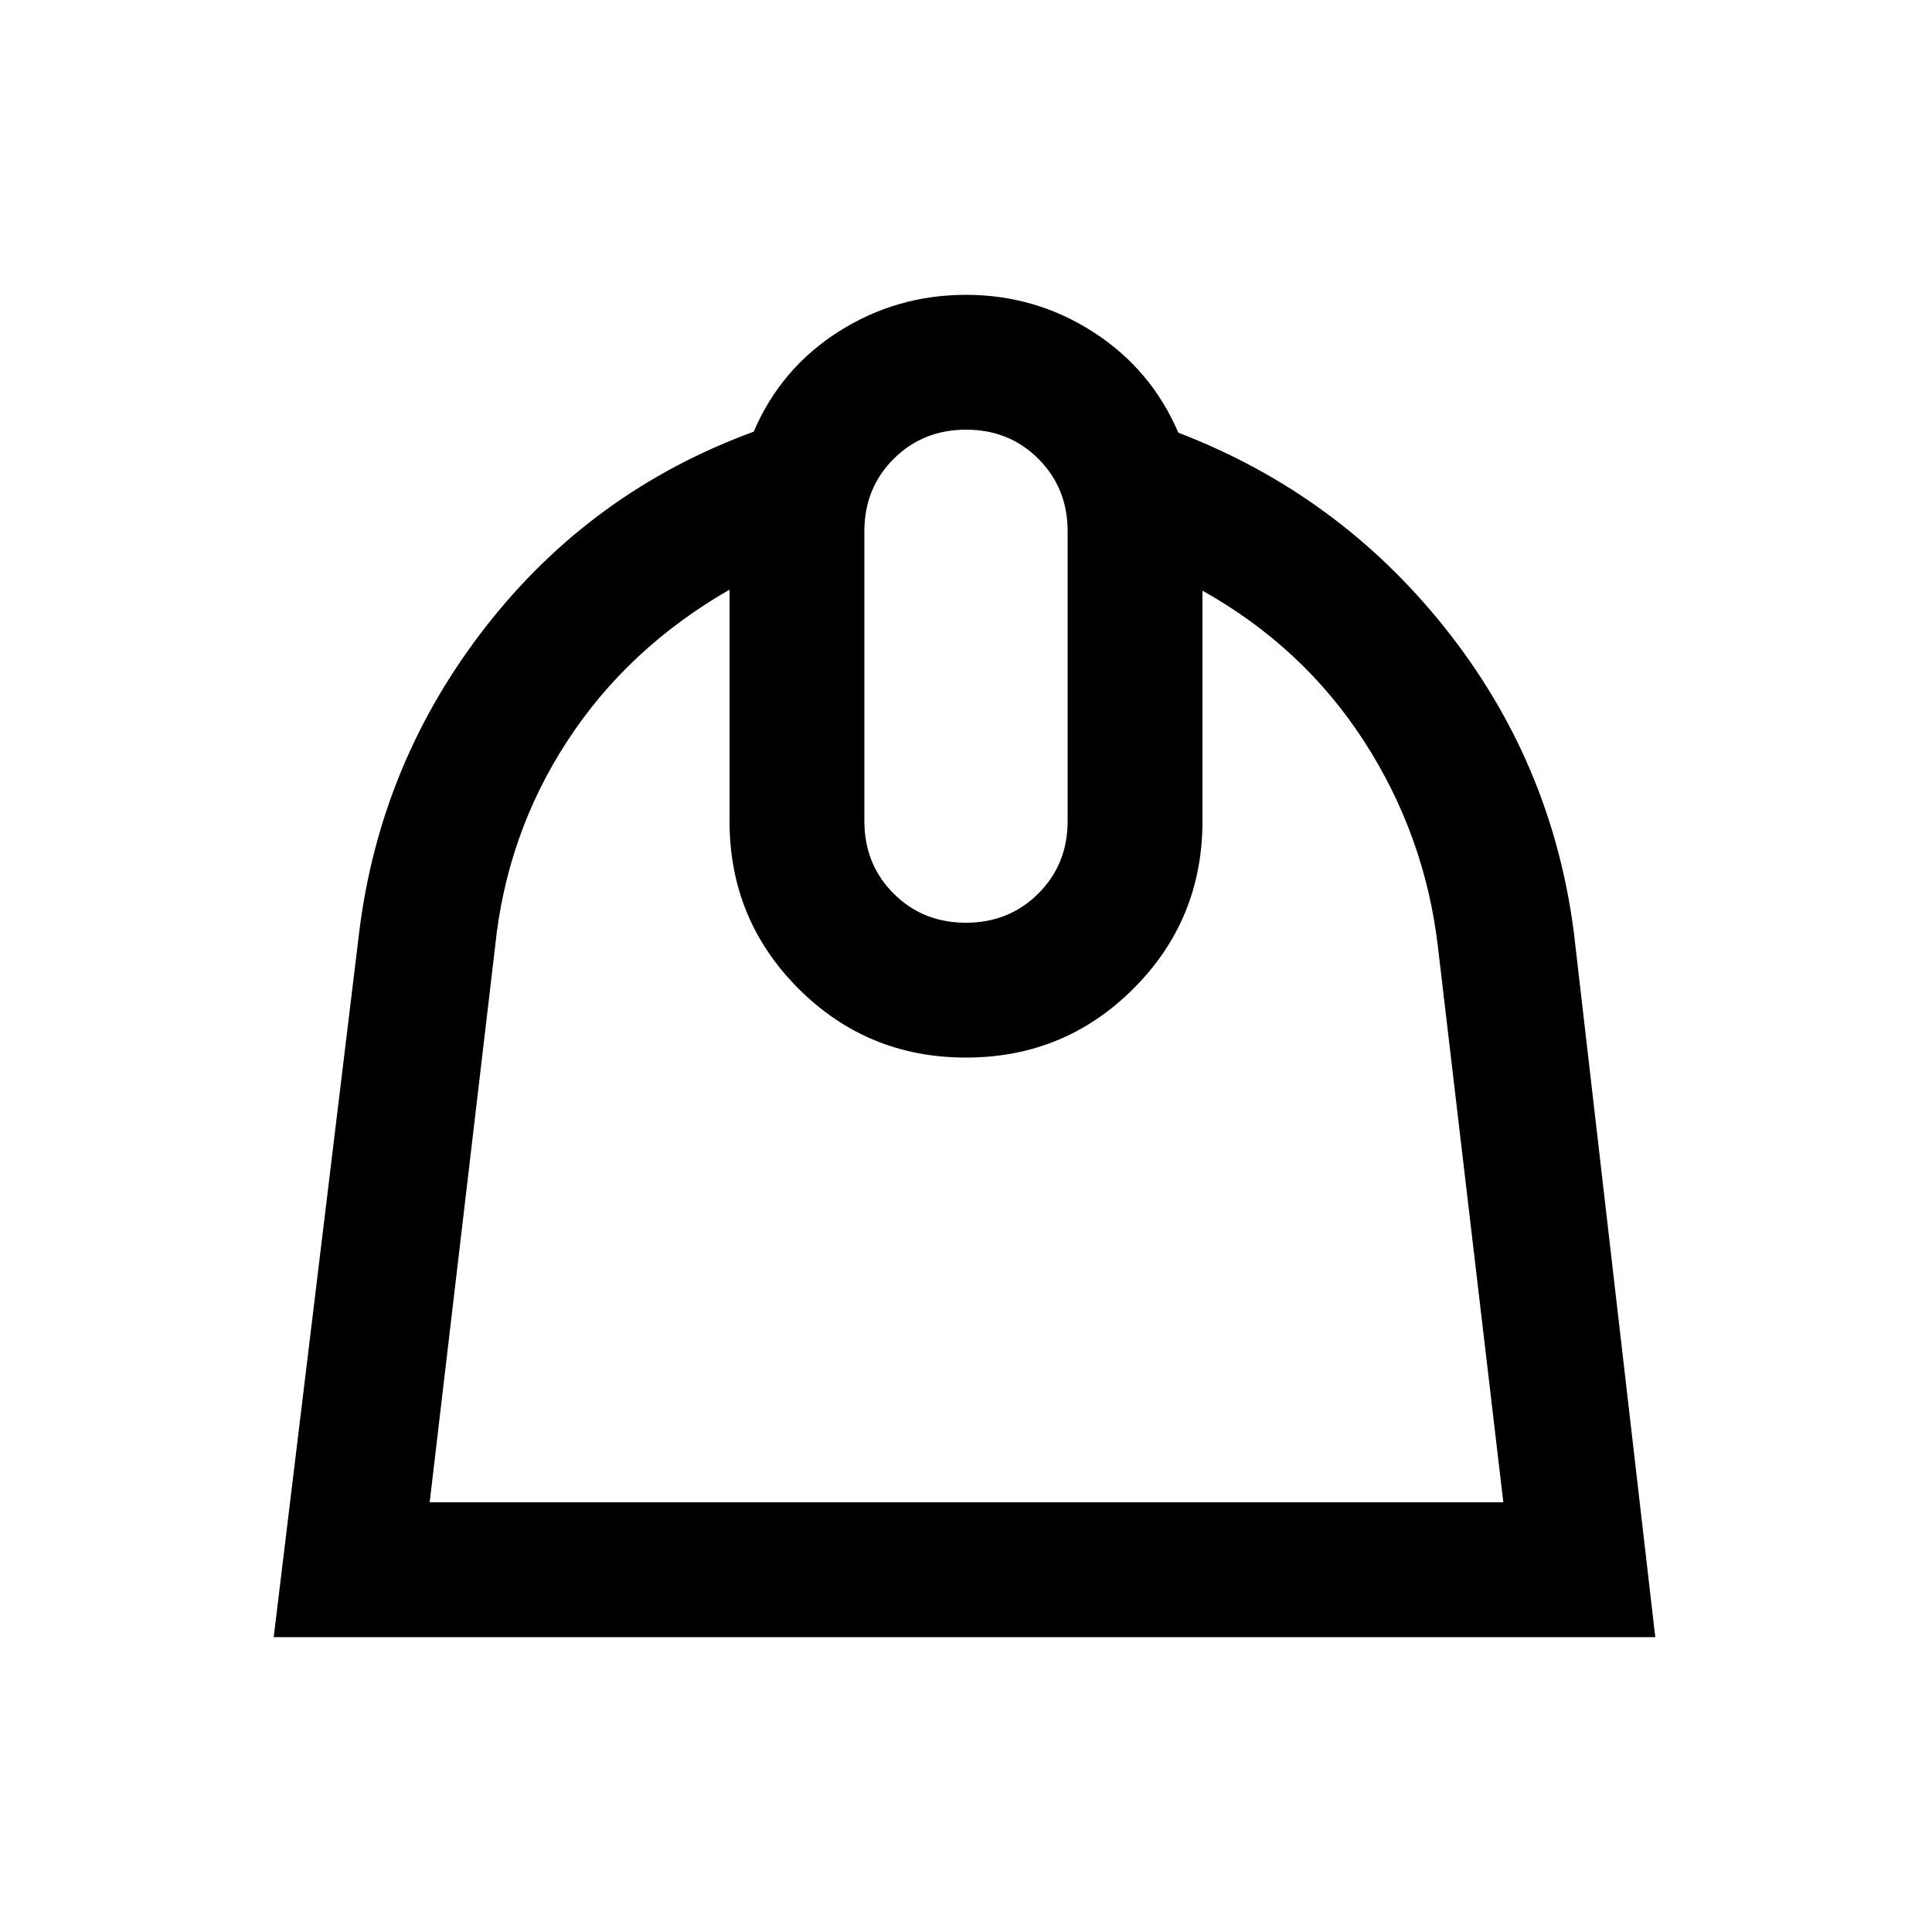 <svg xmlns="http://www.w3.org/2000/svg" height="20" viewBox="0 -960 960 960" width="20"><path d="M362.5-667q-50.5 29-80.64 75.25Q251.71-545.5 246-489.5l-32.5 276H747l-32.5-276Q708-545 677.75-591.75T597.5-666.5V-552q0 48.96-34.28 83.23t-83.25 34.27q-48.97 0-83.22-34.27T362.5-552v-115Zm117.46 165.5q21.44 0 35.99-14.52T530.5-552v-144q0-21.46-14.51-35.98-14.5-14.52-35.95-14.52-21.44 0-35.99 14.52T429.5-696v144q0 21.46 14.51 35.98 14.5 14.52 35.95 14.52Zm.04-312q34.5 0 63.25 18.5t42.25 50Q665-714.5 718-648t64 151l40.5 350.5H136L178.5-497q10.5-84.5 63-151.75t133-96.75q13.5-31.5 42.25-49.75T480-813.5Z"/></svg>